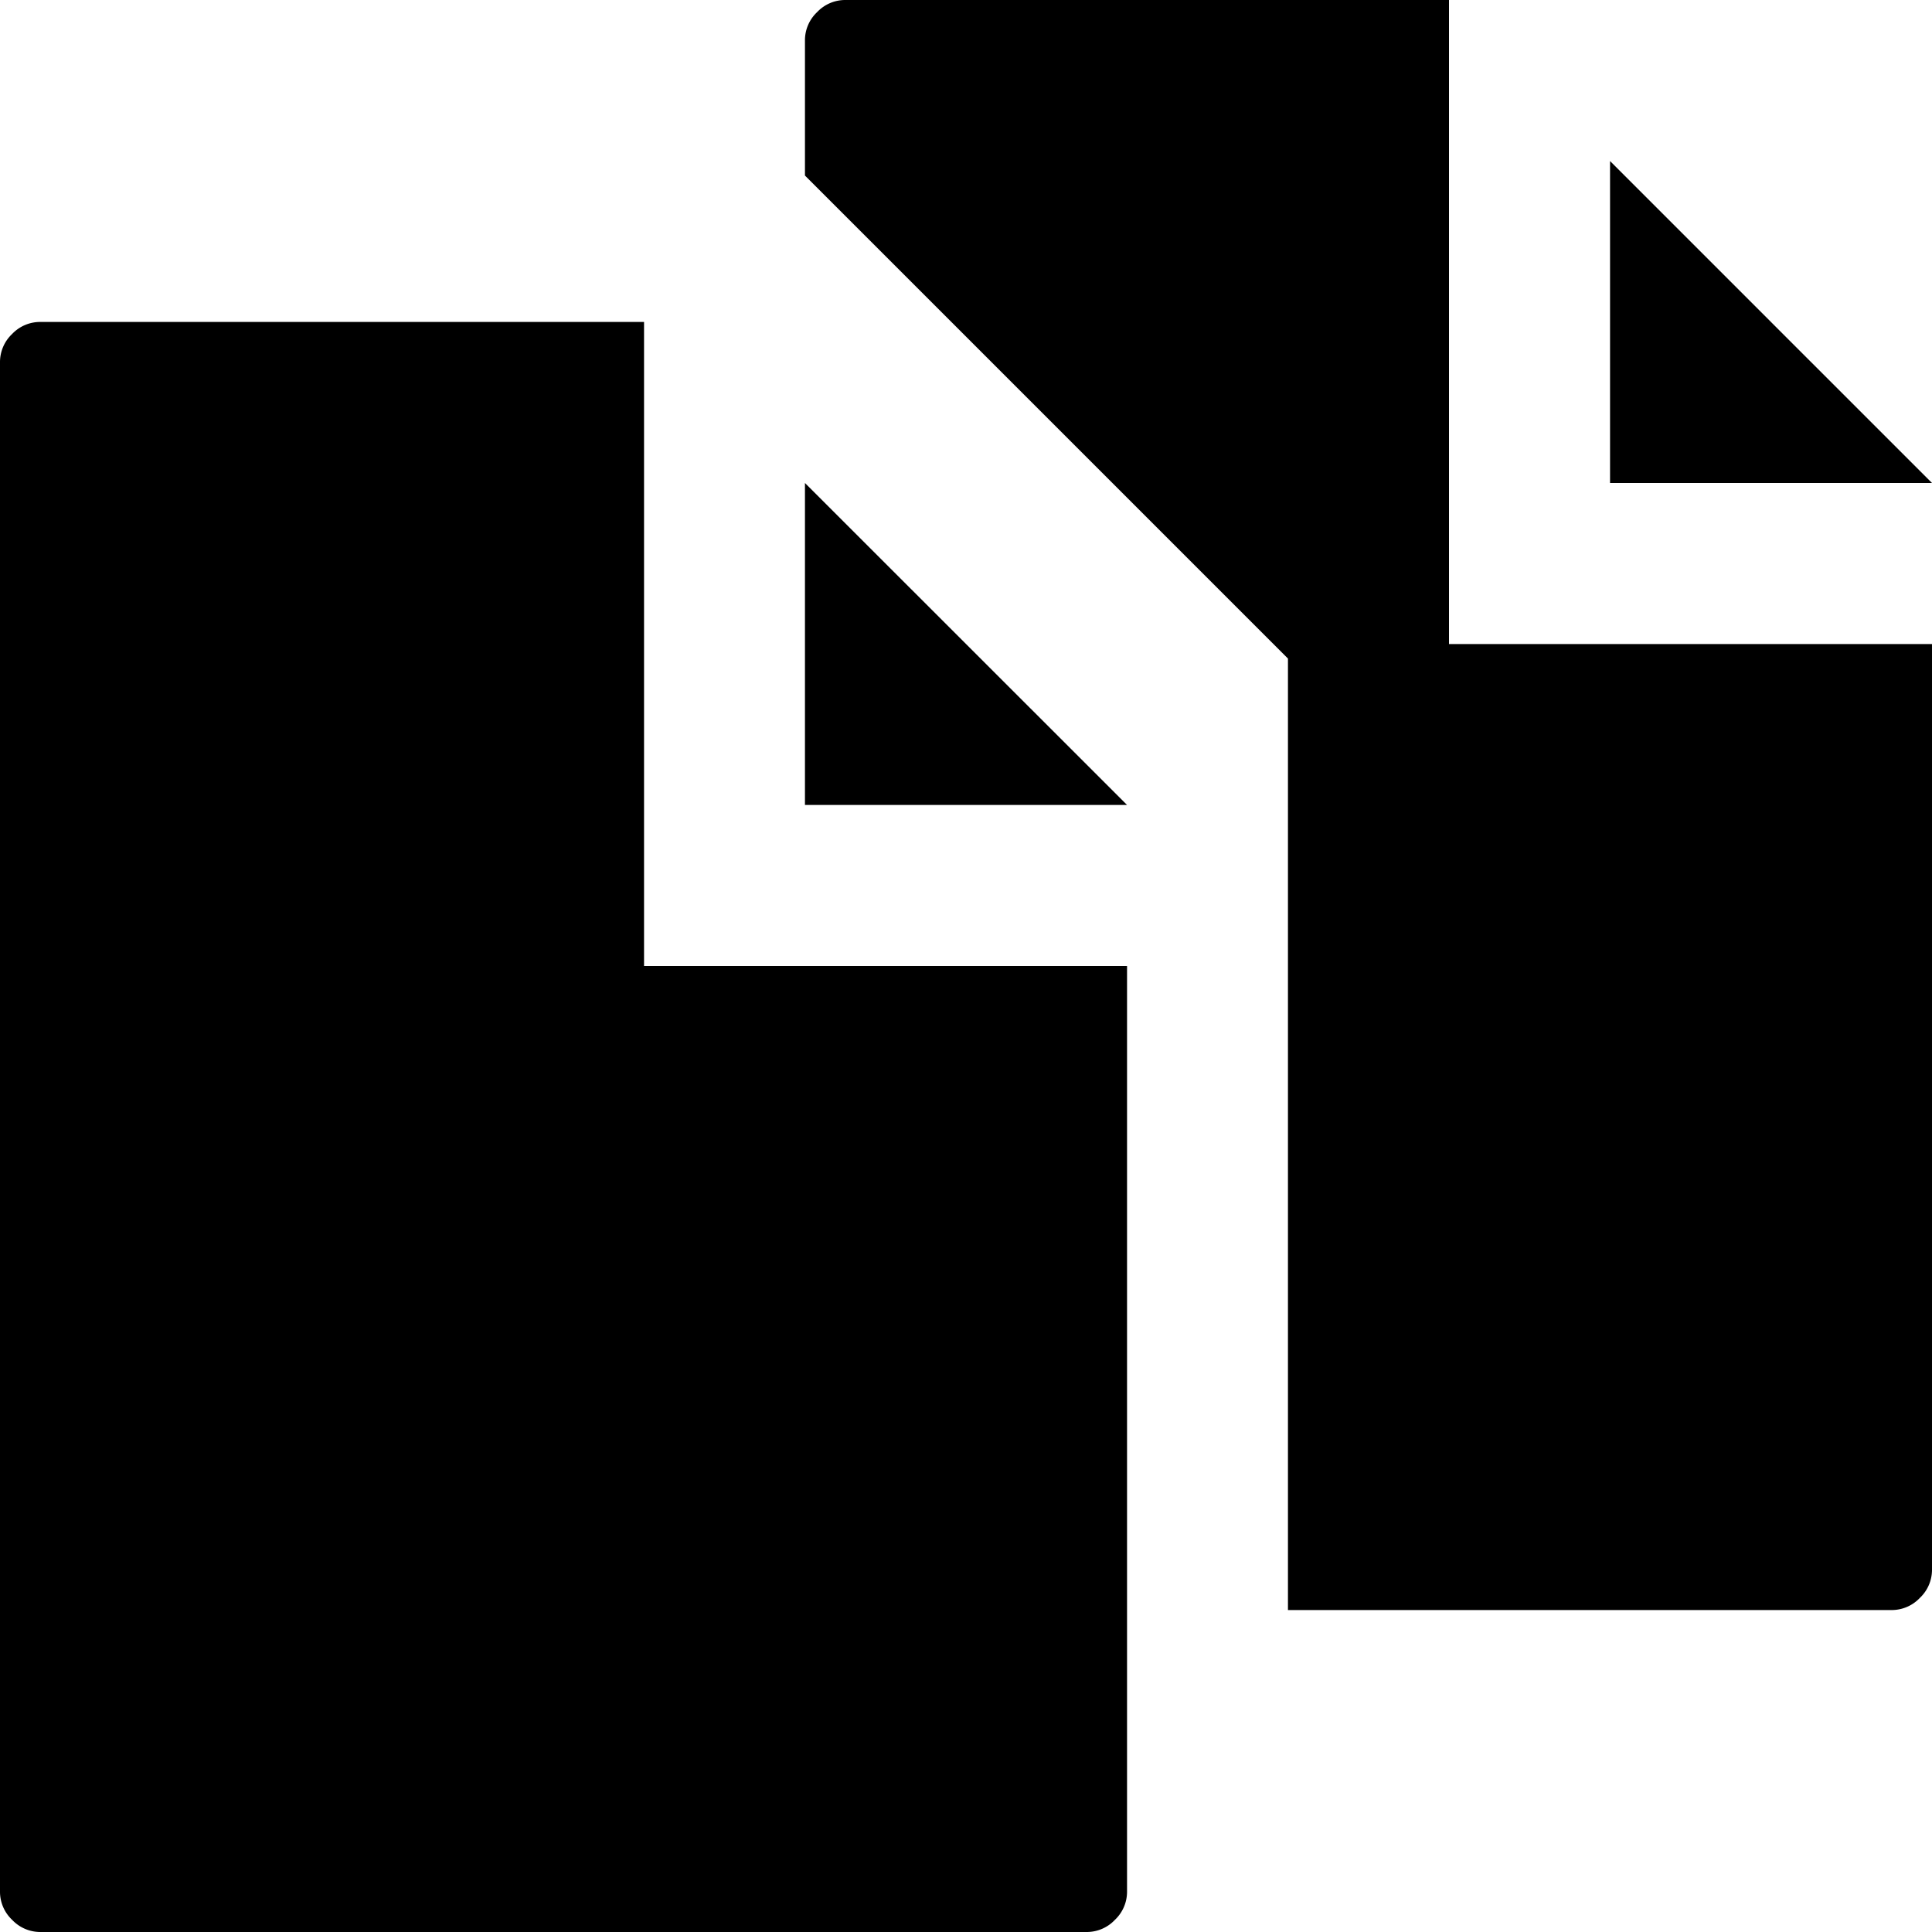 <?xml version="1.0" encoding="UTF-8"?><svg width="14" height="14" viewBox="0 0 14 14" xmlns="http://www.w3.org/2000/svg"><path d="M9.333 11.667V4.772l-3.5-3.5v-.98a.28.28 0 0 1 .088-.204A.28.28 0 0 1 6.125 0H10.5v4.667H14v6.708a.28.28 0 0 1-.088.204.28.28 0 0 1-.204.088H9.333zM11.667 3.5V1.167L14 3.5h-2.333zM.292 14a.28.28 0 0 1-.204-.088.28.28 0 0 1-.088-.204V2.625a.28.28 0 0 1 .087-.204.28.28 0 0 1 .205-.088h4.375V7h3.5v6.708a.28.28 0 0 1-.088.204.28.28 0 0 1-.204.088H.292zm5.541-8.167V3.5l2.334 2.333H5.833z" fill-rule="evenodd"/></svg>